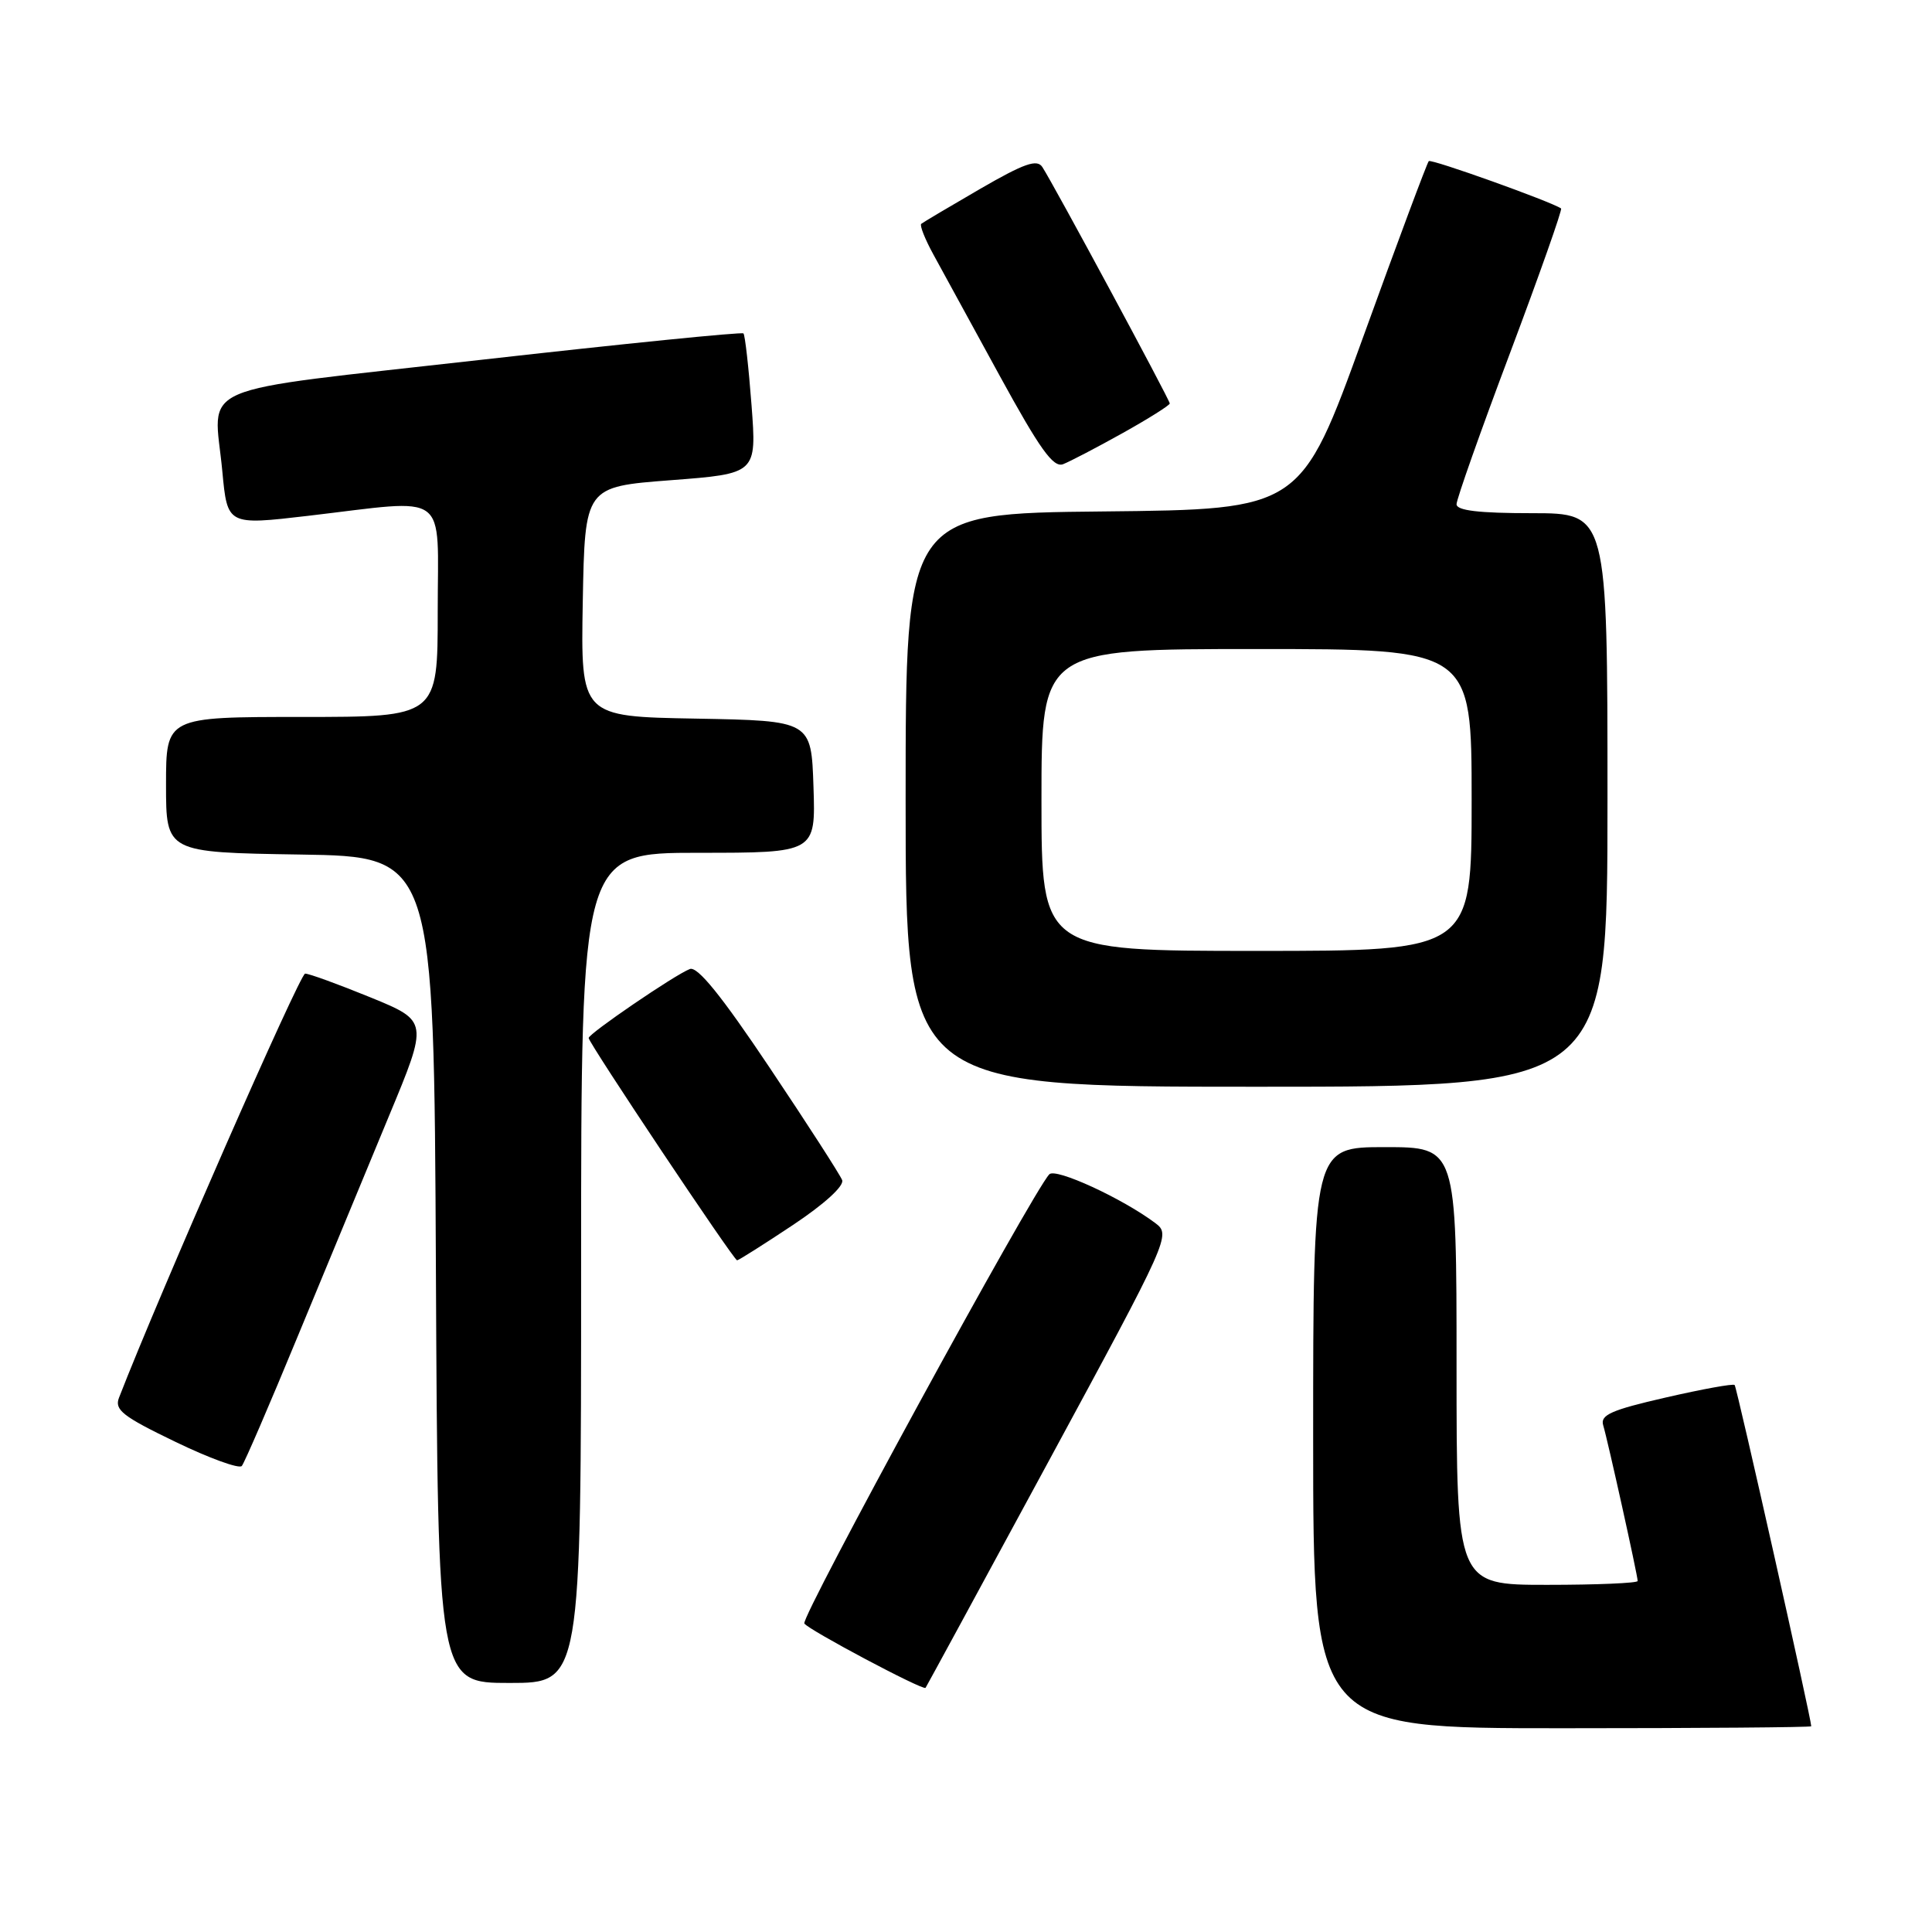 <?xml version="1.0" encoding="UTF-8" standalone="no"?>
<!DOCTYPE svg PUBLIC "-//W3C//DTD SVG 1.1//EN" "http://www.w3.org/Graphics/SVG/1.1/DTD/svg11.dtd" >
<svg xmlns="http://www.w3.org/2000/svg" xmlns:xlink="http://www.w3.org/1999/xlink" version="1.1" viewBox="0 0 256 256">
 <g >
 <path fill="currentColor"
d=" M 240.00 228.74 C 240.00 227.76 230.14 183.80 229.85 183.52 C 229.65 183.32 225.54 184.07 220.71 185.18 C 213.50 186.83 212.02 187.49 212.43 188.85 C 213.03 190.83 217.00 208.76 217.00 209.49 C 217.00 209.77 211.60 210.00 205.00 210.00 C 193.00 210.00 193.00 210.00 193.00 181.00 C 193.00 152.00 193.00 152.00 183.50 152.00 C 174.00 152.00 174.00 152.00 174.00 190.50 C 174.00 229.00 174.00 229.00 207.00 229.00 C 225.15 229.00 240.00 228.88 240.00 228.74 Z  M 138.98 193.57 C 154.99 164.00 155.16 163.63 153.09 162.07 C 148.74 158.80 139.88 154.72 139.04 155.60 C 136.83 157.91 106.07 214.31 106.58 215.12 C 107.09 215.95 122.29 224.02 122.64 223.65 C 122.71 223.57 130.07 210.03 138.98 193.57 Z  M 77.00 168.00 C 77.00 113.00 77.00 113.00 92.54 113.00 C 108.08 113.00 108.08 113.00 107.79 104.25 C 107.50 95.50 107.50 95.50 92.22 95.22 C 76.95 94.95 76.95 94.95 77.22 79.72 C 77.50 64.50 77.50 64.50 88.88 63.63 C 100.27 62.76 100.27 62.76 99.58 53.66 C 99.20 48.66 98.72 44.39 98.51 44.18 C 98.30 43.97 82.69 45.54 63.82 47.67 C 24.75 52.09 28.35 50.55 29.46 62.46 C 30.13 69.60 30.13 69.60 40.82 68.35 C 59.77 66.13 58.00 64.82 58.00 81.00 C 58.00 95.00 58.00 95.00 40.00 95.00 C 22.00 95.00 22.00 95.00 22.00 103.98 C 22.00 112.95 22.00 112.95 39.75 113.23 C 57.50 113.50 57.50 113.50 57.76 168.25 C 58.02 223.00 58.02 223.00 67.51 223.00 C 77.00 223.00 77.00 223.00 77.00 168.00 Z  M 39.48 177.00 C 43.23 167.93 48.65 154.83 51.53 147.90 C 56.77 135.30 56.77 135.30 49.07 132.15 C 44.83 130.42 40.94 129.00 40.43 129.01 C 39.73 129.02 21.11 171.44 15.77 185.20 C 15.14 186.81 16.25 187.68 23.22 191.04 C 27.72 193.22 31.69 194.66 32.04 194.25 C 32.39 193.84 35.74 186.07 39.48 177.00 Z  M 105.05 162.33 C 109.23 159.55 111.88 157.14 111.59 156.37 C 111.32 155.67 107.00 148.96 101.98 141.47 C 95.61 131.95 92.42 128.01 91.41 128.40 C 89.44 129.15 78.00 136.96 78.00 137.54 C 78.00 138.20 97.23 167.00 97.67 167.00 C 97.86 167.00 101.19 164.90 105.05 162.33 Z  M 213.00 106.00 C 213.00 68.00 213.00 68.00 203.00 68.00 C 195.93 68.00 193.00 67.65 193.00 66.81 C 193.00 66.15 196.19 57.12 200.10 46.74 C 204.00 36.36 207.04 27.75 206.85 27.62 C 205.52 26.71 189.64 21.02 189.32 21.35 C 189.10 21.57 185.19 32.04 180.64 44.62 C 172.36 67.50 172.36 67.50 146.18 67.77 C 120.00 68.03 120.00 68.03 120.00 106.02 C 120.00 144.00 120.00 144.00 166.50 144.00 C 213.00 144.00 213.00 144.00 213.00 106.00 Z  M 148.75 57.39 C 152.19 55.47 155.00 53.70 155.00 53.46 C 155.00 52.99 139.63 24.46 138.12 22.14 C 137.42 21.05 135.73 21.64 129.87 25.03 C 125.82 27.38 122.31 29.46 122.07 29.66 C 121.84 29.86 122.57 31.70 123.70 33.76 C 124.83 35.82 128.78 43.04 132.48 49.82 C 137.78 59.50 139.56 62.00 140.86 61.51 C 141.76 61.16 145.31 59.31 148.75 57.39 Z  M 138.00 106.00 C 138.00 86.00 138.00 86.00 166.50 86.00 C 195.00 86.00 195.00 86.00 195.00 106.00 C 195.00 126.00 195.00 126.00 166.50 126.00 C 138.00 126.00 138.00 126.00 138.00 106.00 Z "/>
</g>
</svg>